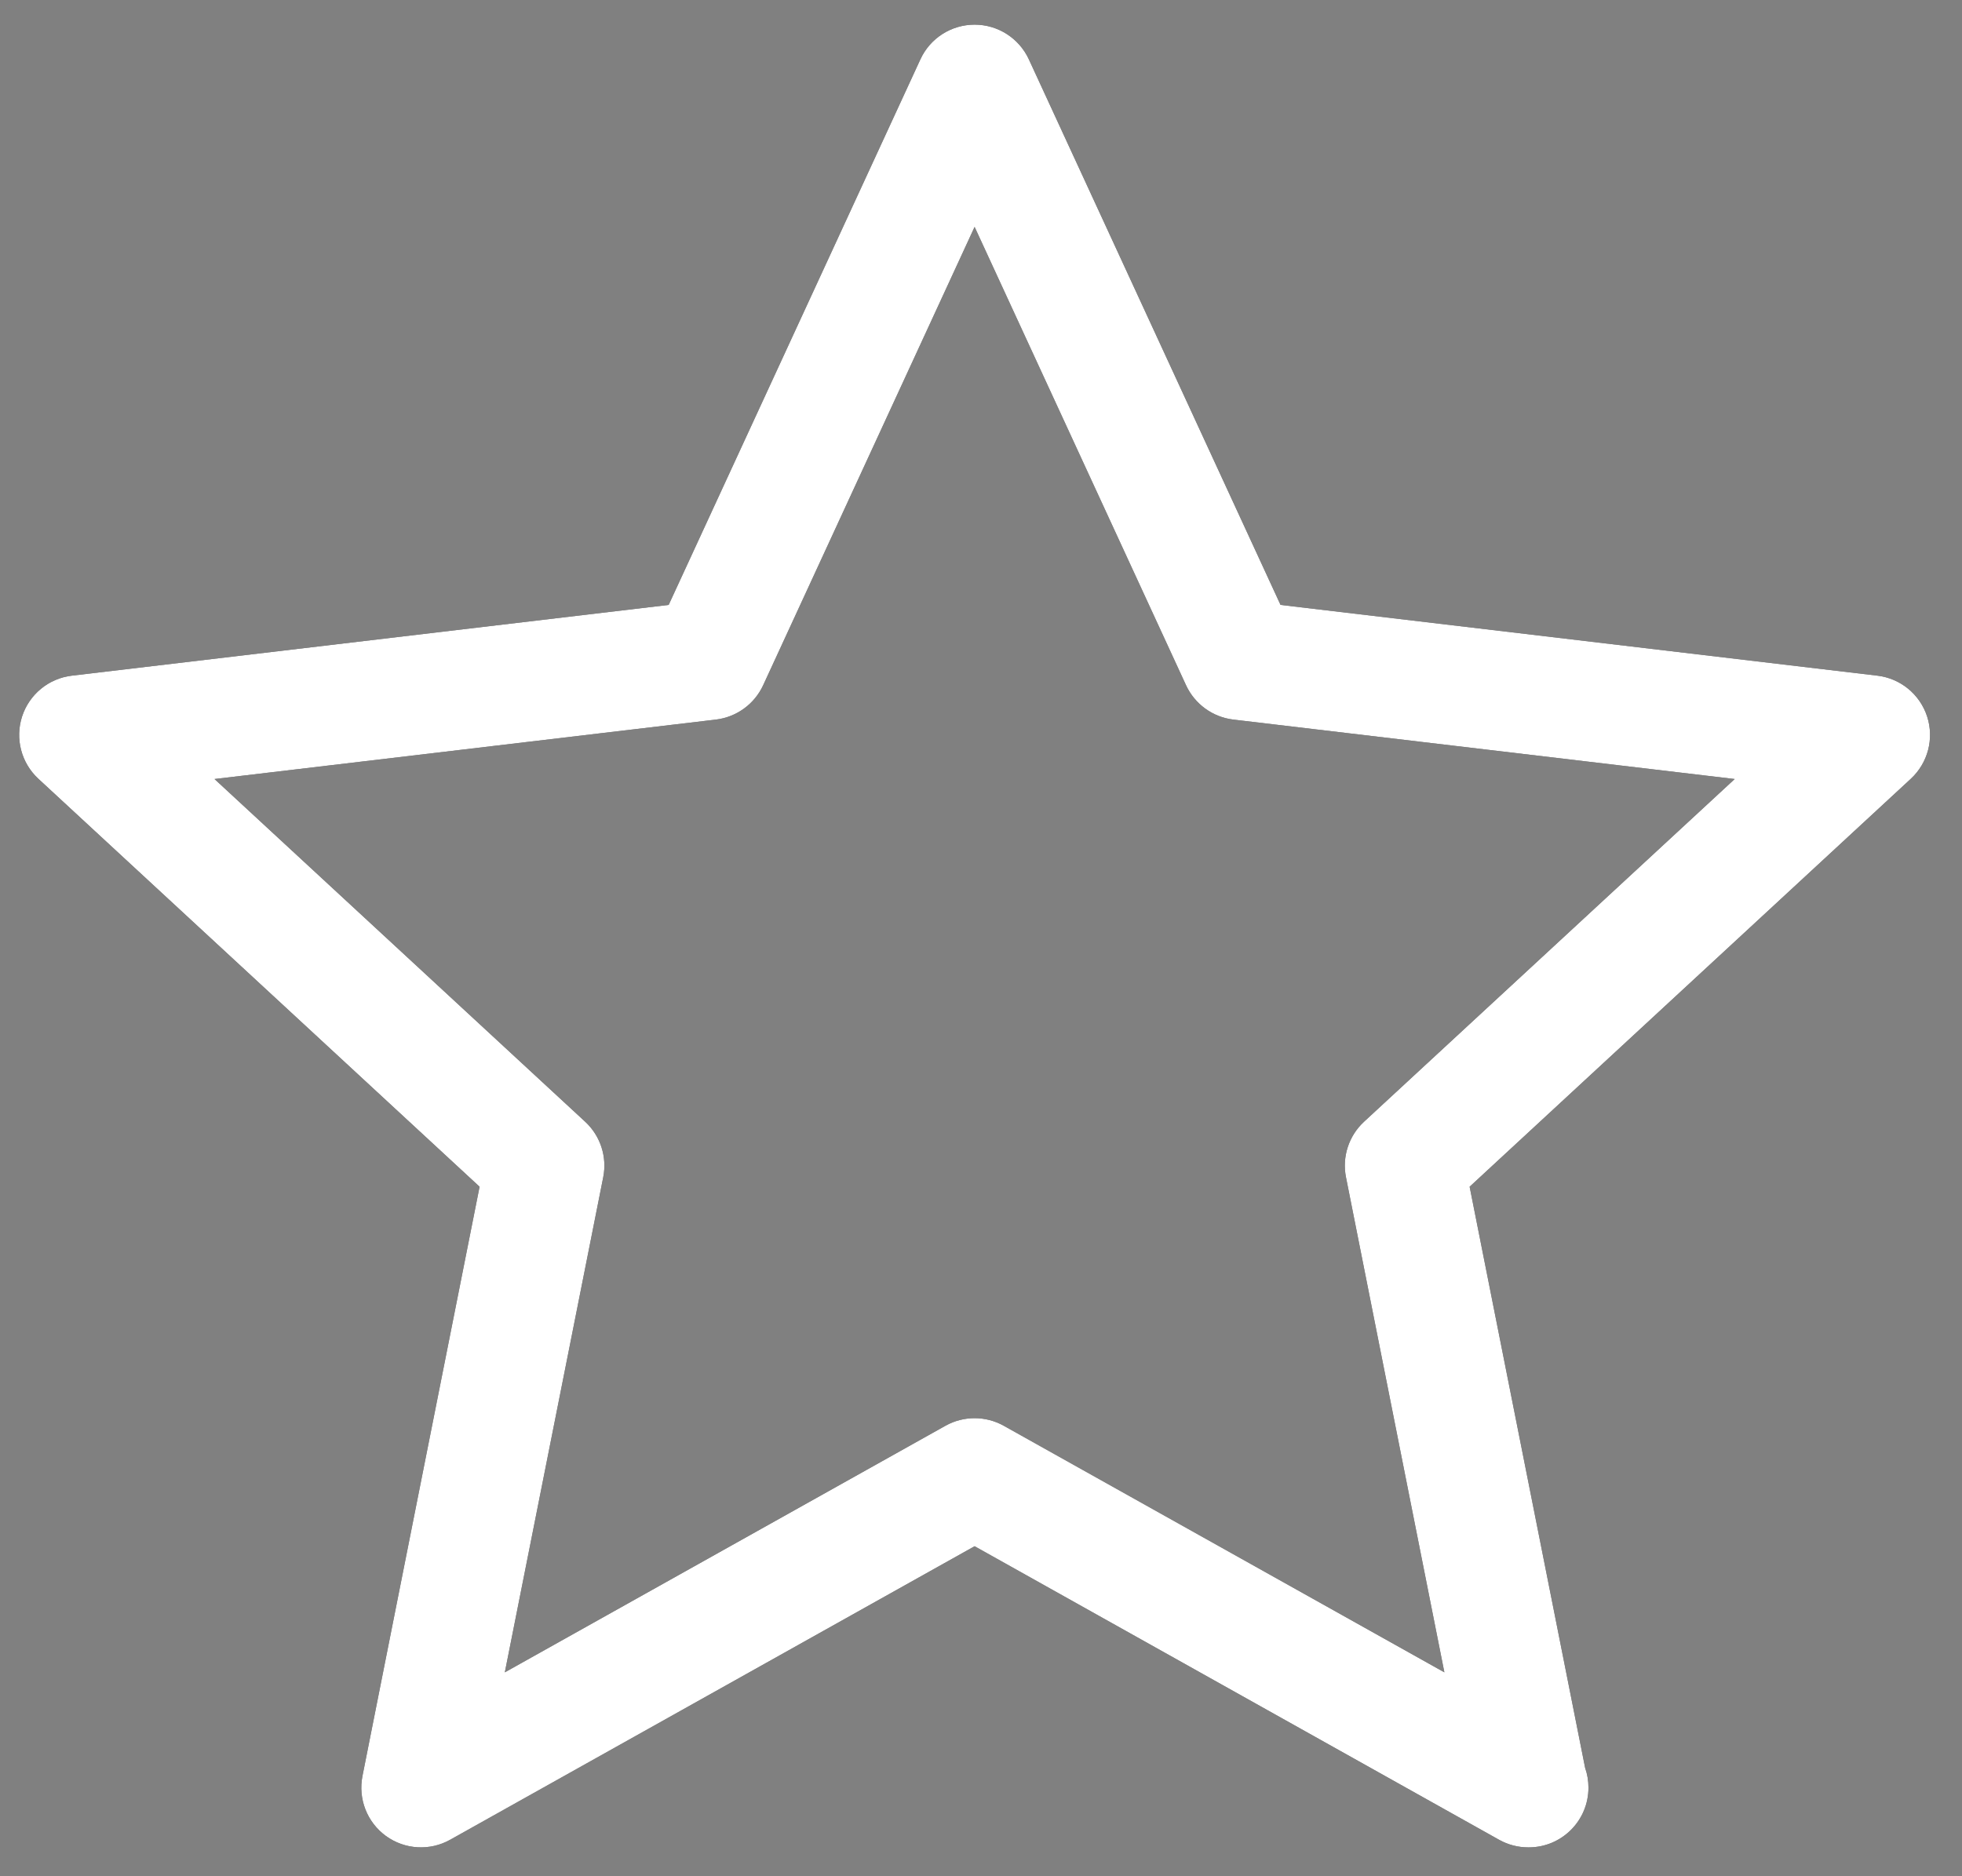 <svg id="SvgjsSvg1009" xmlns="http://www.w3.org/2000/svg" version="1.1" xmlns:xlink="http://www.w3.org/1999/xlink" xmlns:svgjs="http://svgjs.com/svgjs" width="46" height="44" viewBox="0 0 46 44"><rect x="0" y="0" width="46" height="44" fill="#808080" stroke="none"/><title>star</title><desc>Created with Avocode.</desc><defs id="SvgjsDefs1010"></defs><path id="SvgjsPath1011" d="M813.829 818.323C813.593 818.323 813.358 818.263 813.145 818.144L800.85 811.261L788.555 818.144C788.079 818.411 787.491 818.377 787.048 818.056C786.607 817.735 786.392 817.186 786.498 816.65L789.244 802.83L778.899 793.263C778.499 792.892 778.349 792.322 778.518 791.802C778.687 791.283 779.142 790.909 779.685 790.845L793.677 789.186L799.579 776.392C799.807 775.895 800.304 775.578 800.85 775.578C801.396 775.578 801.892 775.895 802.122 776.392L808.023 789.186L822.015 790.845C822.558 790.909 823.013 791.283 823.182 791.802C823.351 792.322 823.201 792.892 822.801 793.263L812.456 802.83L815.164 816.458C815.215 816.603 815.242 816.76 815.242 816.923C815.242 817.696 814.616 818.323 813.842 818.323C813.838 818.323 813.833 818.323 813.829 818.323ZM800.85 808.258C801.086 808.258 801.322 808.317 801.534 808.436L811.864 814.218L809.557 802.607C809.462 802.129 809.623 801.637 809.979 801.307L818.671 793.269L806.915 791.875C806.432 791.817 806.013 791.513 805.808 791.071L800.85 780.321L795.892 791.071C795.687 791.513 795.268 791.817 794.785 791.875L783.029 793.269L791.721 801.307C792.077 801.637 792.238 802.129 792.143 802.607L789.836 814.218L800.166 808.436C800.378 808.317 800.614 808.258 800.85 808.258Z " fill="#000000" fill-opacity="1" transform="matrix(1,0,0,1,-778,-775)"></path><path id="SvgjsPath1012" d="M813.829 818.323C813.593 818.323 813.358 818.263 813.145 818.144L800.85 811.261L788.555 818.144C788.079 818.411 787.491 818.377 787.048 818.056C786.607 817.735 786.392 817.186 786.498 816.65L789.244 802.83L778.899 793.263C778.499 792.892 778.349 792.322 778.518 791.802C778.687 791.283 779.142 790.909 779.685 790.845L793.677 789.186L799.579 776.392C799.807 775.895 800.304 775.578 800.85 775.578C801.396 775.578 801.892 775.895 802.122 776.392L808.023 789.186L822.015 790.845C822.558 790.909 823.013 791.283 823.182 791.802C823.351 792.322 823.201 792.892 822.801 793.263L812.456 802.83L815.164 816.458C815.215 816.603 815.242 816.76 815.242 816.923C815.242 817.696 814.616 818.323 813.842 818.323C813.838 818.323 813.833 818.323 813.829 818.323ZM800.85 808.258C801.086 808.258 801.322 808.317 801.534 808.436L811.864 814.218L809.557 802.607C809.462 802.129 809.623 801.637 809.979 801.307L818.671 793.269L806.915 791.875C806.432 791.817 806.013 791.513 805.808 791.071L800.85 780.321L795.892 791.071C795.687 791.513 795.268 791.817 794.785 791.875L783.029 793.269L791.721 801.307C792.077 801.637 792.238 802.129 792.143 802.607L789.836 814.218L800.166 808.436C800.378 808.317 800.614 808.258 800.85 808.258Z " fill="#ffffff" fill-opacity="1" transform="matrix(1,0,0,1,-778,-775)"></path></svg>